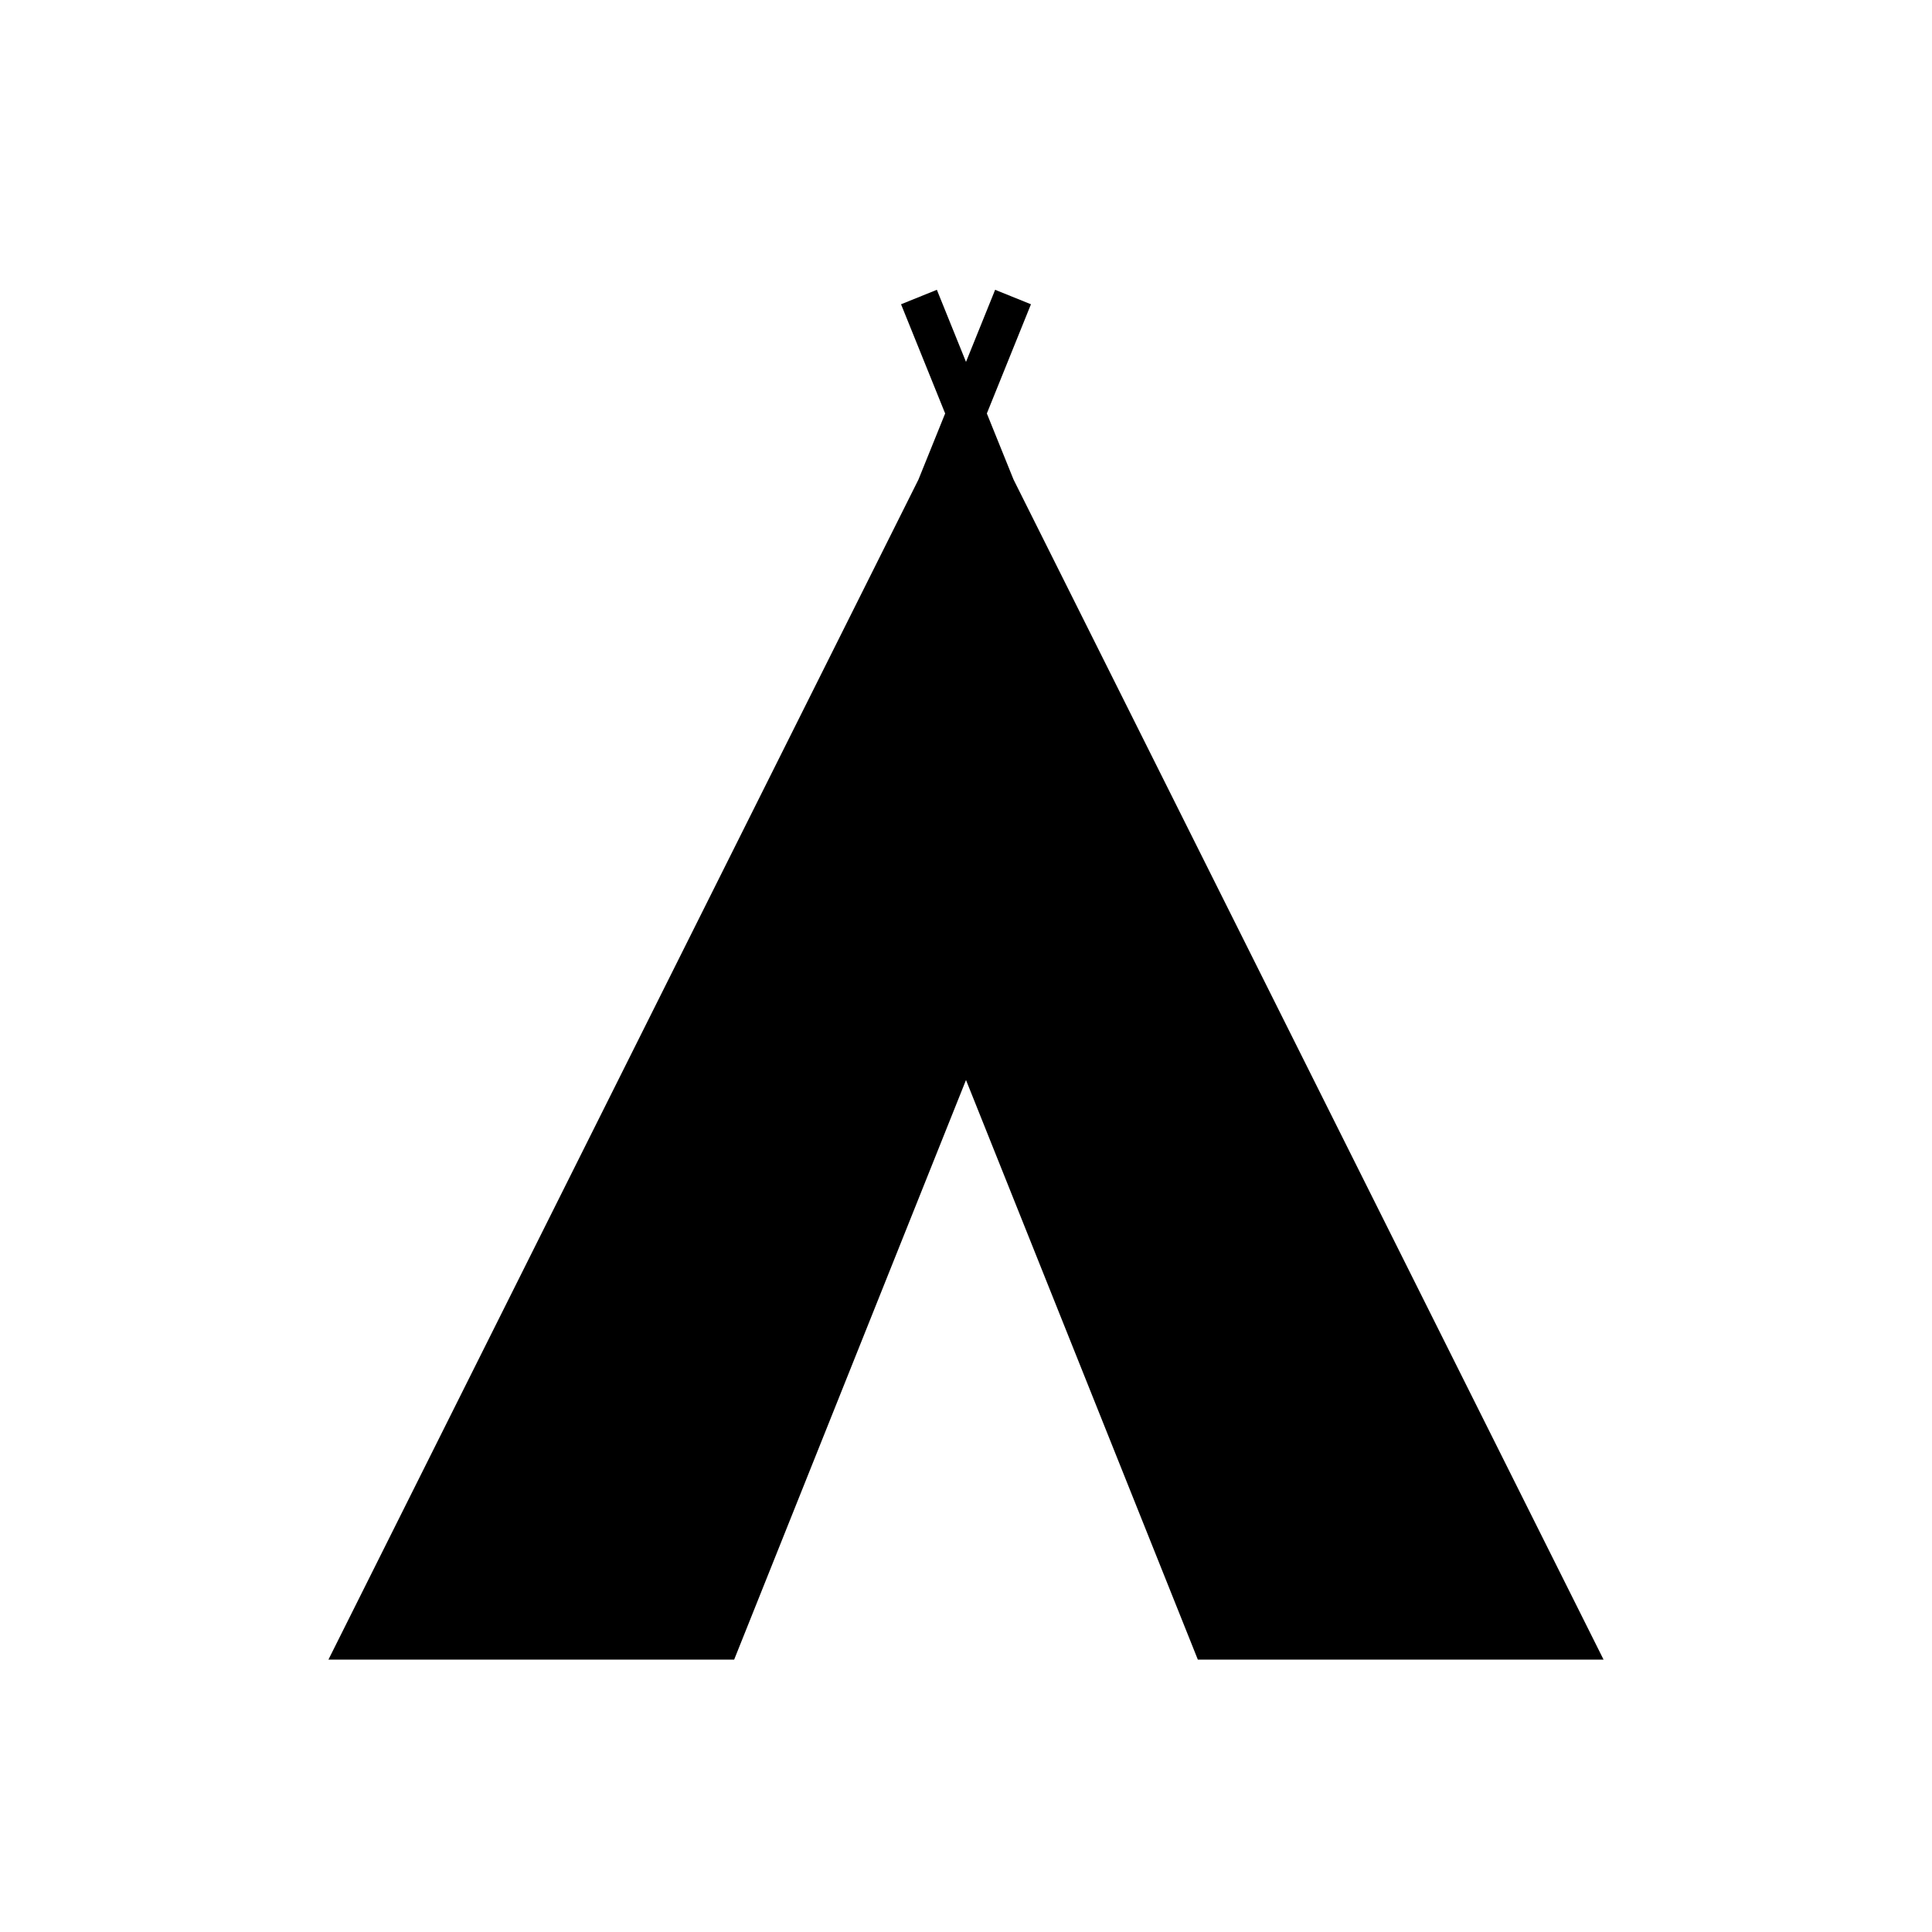 <?xml version="1.0" encoding="UTF-8" standalone="no"?>
<svg width="100px" height="100px" viewBox="0 0 100 100" version="1.1" xmlns="http://www.w3.org/2000/svg" xmlns:xlink="http://www.w3.org/1999/xlink" xmlns:sketch="http://www.bohemiancoding.com/sketch/ns">
    <!-- Generator: Sketch 3.3.3 (12081) - http://www.bohemiancoding.com/sketch -->
    <title>01-08-2015 - tent</title>
    <desc>Created with Sketch.</desc>
    <defs></defs>
    <g id="January" stroke="none" stroke-width="1" fill="none" fill-rule="evenodd" sketch:type="MSPage">
        <g id="01-08-2015---tent" sketch:type="MSArtboardGroup" fill="#000000">
            <path d="M52.462,24.824 L83,85.901 L17,85.901 L47.538,24.824 L48.921,21.401 L46.638,15.749 L48.492,15 L50,18.732 L51.508,15 L53.362,15.749 L51.079,21.401 L52.462,24.824 Z M50,55.901 L62,85.901 L38,85.901 L50,55.901 Z" id="tent" sketch:type="MSShapeGroup"></path>
        </g>
    </g>
</svg>